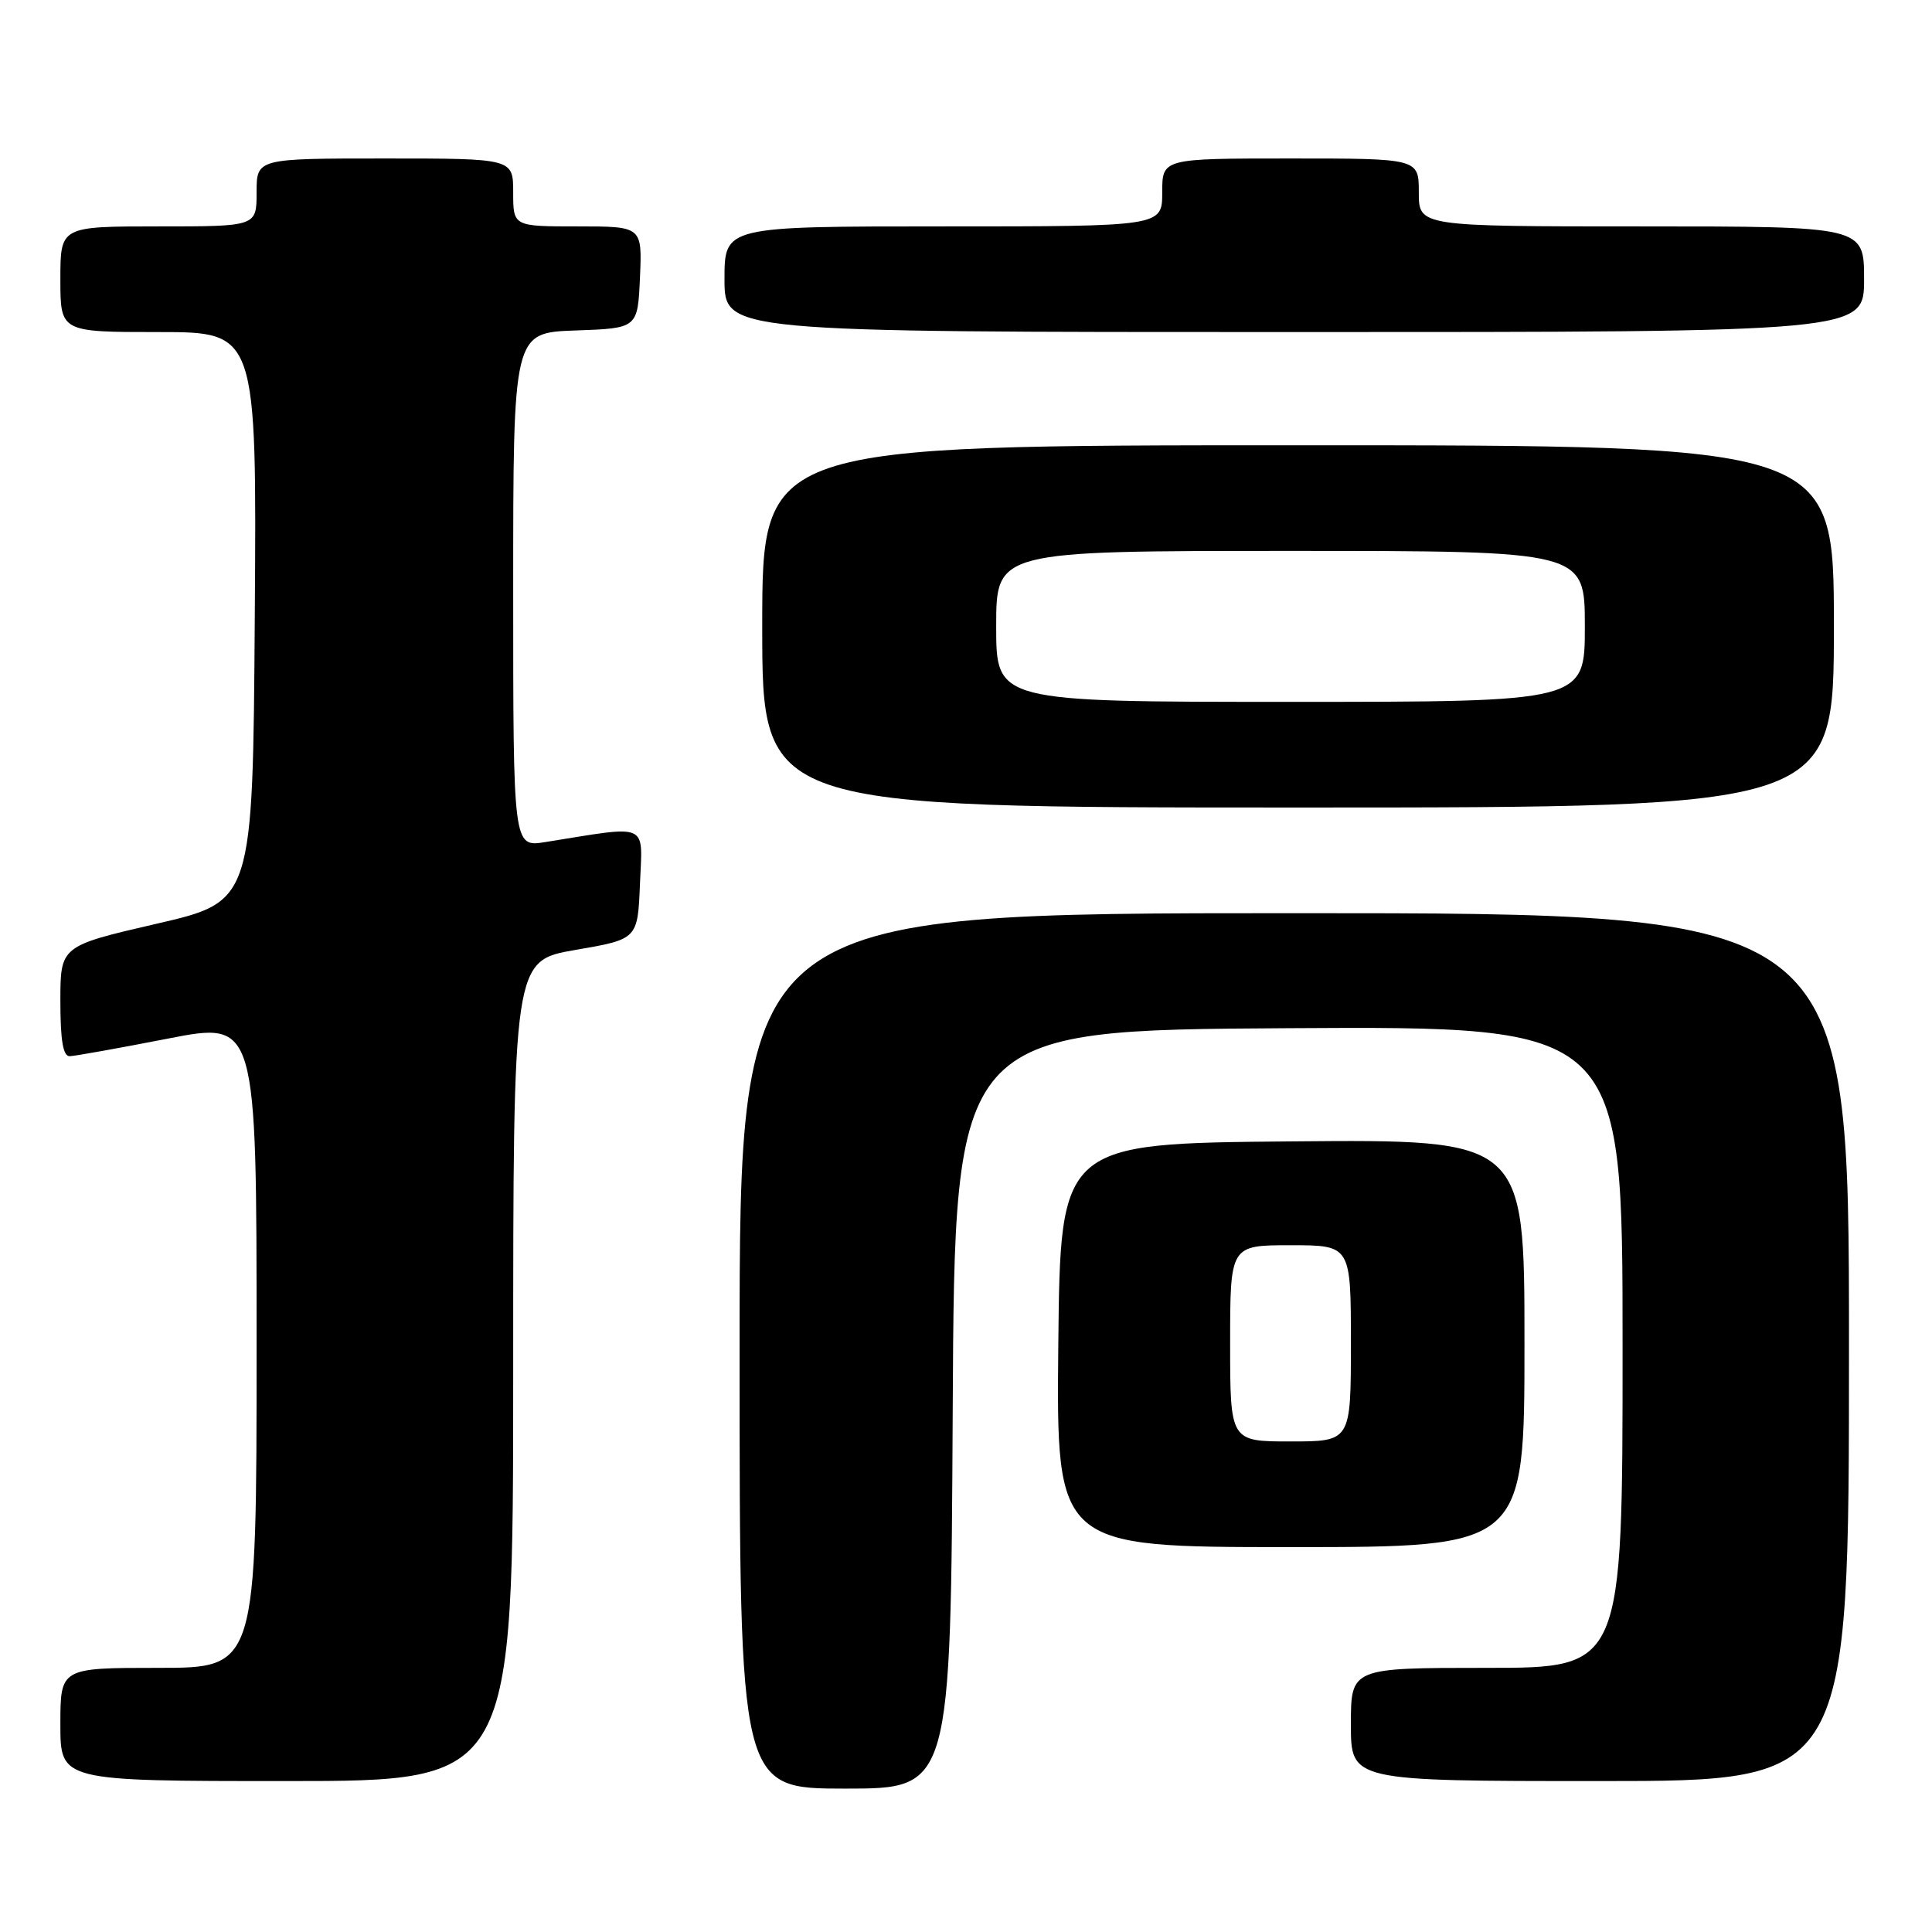 <?xml version="1.0" encoding="UTF-8" standalone="no"?>
<!DOCTYPE svg PUBLIC "-//W3C//DTD SVG 1.1//EN" "http://www.w3.org/Graphics/SVG/1.1/DTD/svg11.dtd" >
<svg xmlns="http://www.w3.org/2000/svg" xmlns:xlink="http://www.w3.org/1999/xlink" version="1.1" viewBox="0 0 256 256">
 <g >
 <path fill="currentColor"
d=" M 126.24 186.75 C 126.50 136.50 126.50 136.50 170.75 136.24 C 215.00 135.98 215.00 135.98 215.00 178.49 C 215.00 221.00 215.00 221.00 197.00 221.00 C 179.00 221.00 179.00 221.00 179.00 228.50 C 179.00 236.00 179.00 236.00 212.00 236.00 C 245.00 236.00 245.00 236.00 245.00 178.50 C 245.00 121.00 245.00 121.00 171.50 121.00 C 98.00 121.00 98.00 121.00 98.00 179.00 C 98.00 237.00 98.00 237.00 111.99 237.00 C 125.98 237.00 125.98 237.00 126.24 186.75 Z  M 68.00 181.65 C 68.00 127.29 68.00 127.29 76.25 125.87 C 84.50 124.45 84.50 124.45 84.80 117.08 C 85.13 108.89 86.18 109.35 72.25 111.58 C 68.00 112.26 68.00 112.26 68.00 78.17 C 68.00 44.08 68.00 44.08 76.25 43.79 C 84.50 43.50 84.50 43.50 84.80 36.75 C 85.09 30.00 85.09 30.00 76.55 30.00 C 68.00 30.00 68.00 30.00 68.00 25.50 C 68.00 21.00 68.00 21.00 51.00 21.00 C 34.00 21.00 34.00 21.00 34.00 25.50 C 34.00 30.00 34.00 30.00 21.00 30.00 C 8.00 30.00 8.00 30.00 8.00 37.00 C 8.00 44.00 8.00 44.00 21.01 44.00 C 34.02 44.00 34.02 44.00 33.76 81.73 C 33.50 119.46 33.50 119.46 20.75 122.40 C 8.00 125.35 8.00 125.35 8.00 132.67 C 8.00 137.89 8.36 139.99 9.25 139.95 C 9.94 139.93 15.79 138.88 22.25 137.62 C 34.00 135.33 34.00 135.33 34.00 178.17 C 34.00 221.00 34.00 221.00 21.00 221.00 C 8.00 221.00 8.00 221.00 8.00 228.50 C 8.00 236.00 8.00 236.00 38.00 236.00 C 68.00 236.00 68.00 236.00 68.00 181.65 Z  M 202.00 177.99 C 202.00 150.97 202.00 150.97 171.25 151.24 C 140.50 151.50 140.50 151.50 140.23 178.25 C 139.97 205.00 139.97 205.00 170.98 205.00 C 202.00 205.00 202.00 205.00 202.00 177.99 Z  M 243.00 83.00 C 243.00 59.00 243.00 59.00 172.00 59.00 C 101.00 59.00 101.00 59.00 101.00 83.00 C 101.00 107.00 101.00 107.00 172.00 107.00 C 243.00 107.00 243.00 107.00 243.00 83.00 Z  M 247.00 37.00 C 247.00 30.00 247.00 30.00 217.50 30.00 C 188.00 30.00 188.00 30.00 188.00 25.50 C 188.00 21.00 188.00 21.00 171.00 21.00 C 154.00 21.00 154.00 21.00 154.00 25.50 C 154.00 30.00 154.00 30.00 125.00 30.00 C 96.00 30.00 96.00 30.00 96.00 37.00 C 96.00 44.00 96.00 44.00 171.50 44.00 C 247.00 44.00 247.00 44.00 247.00 37.00 Z  M 163.00 178.00 C 163.00 165.00 163.00 165.00 171.00 165.00 C 179.00 165.00 179.00 165.00 179.00 178.00 C 179.00 191.00 179.00 191.00 171.00 191.00 C 163.00 191.00 163.00 191.00 163.00 178.00 Z  M 132.00 83.00 C 132.00 73.00 132.00 73.00 171.00 73.00 C 210.00 73.00 210.00 73.00 210.00 83.00 C 210.00 93.00 210.00 93.00 171.00 93.00 C 132.00 93.00 132.00 93.00 132.00 83.00 Z "/>
</g>
</svg>